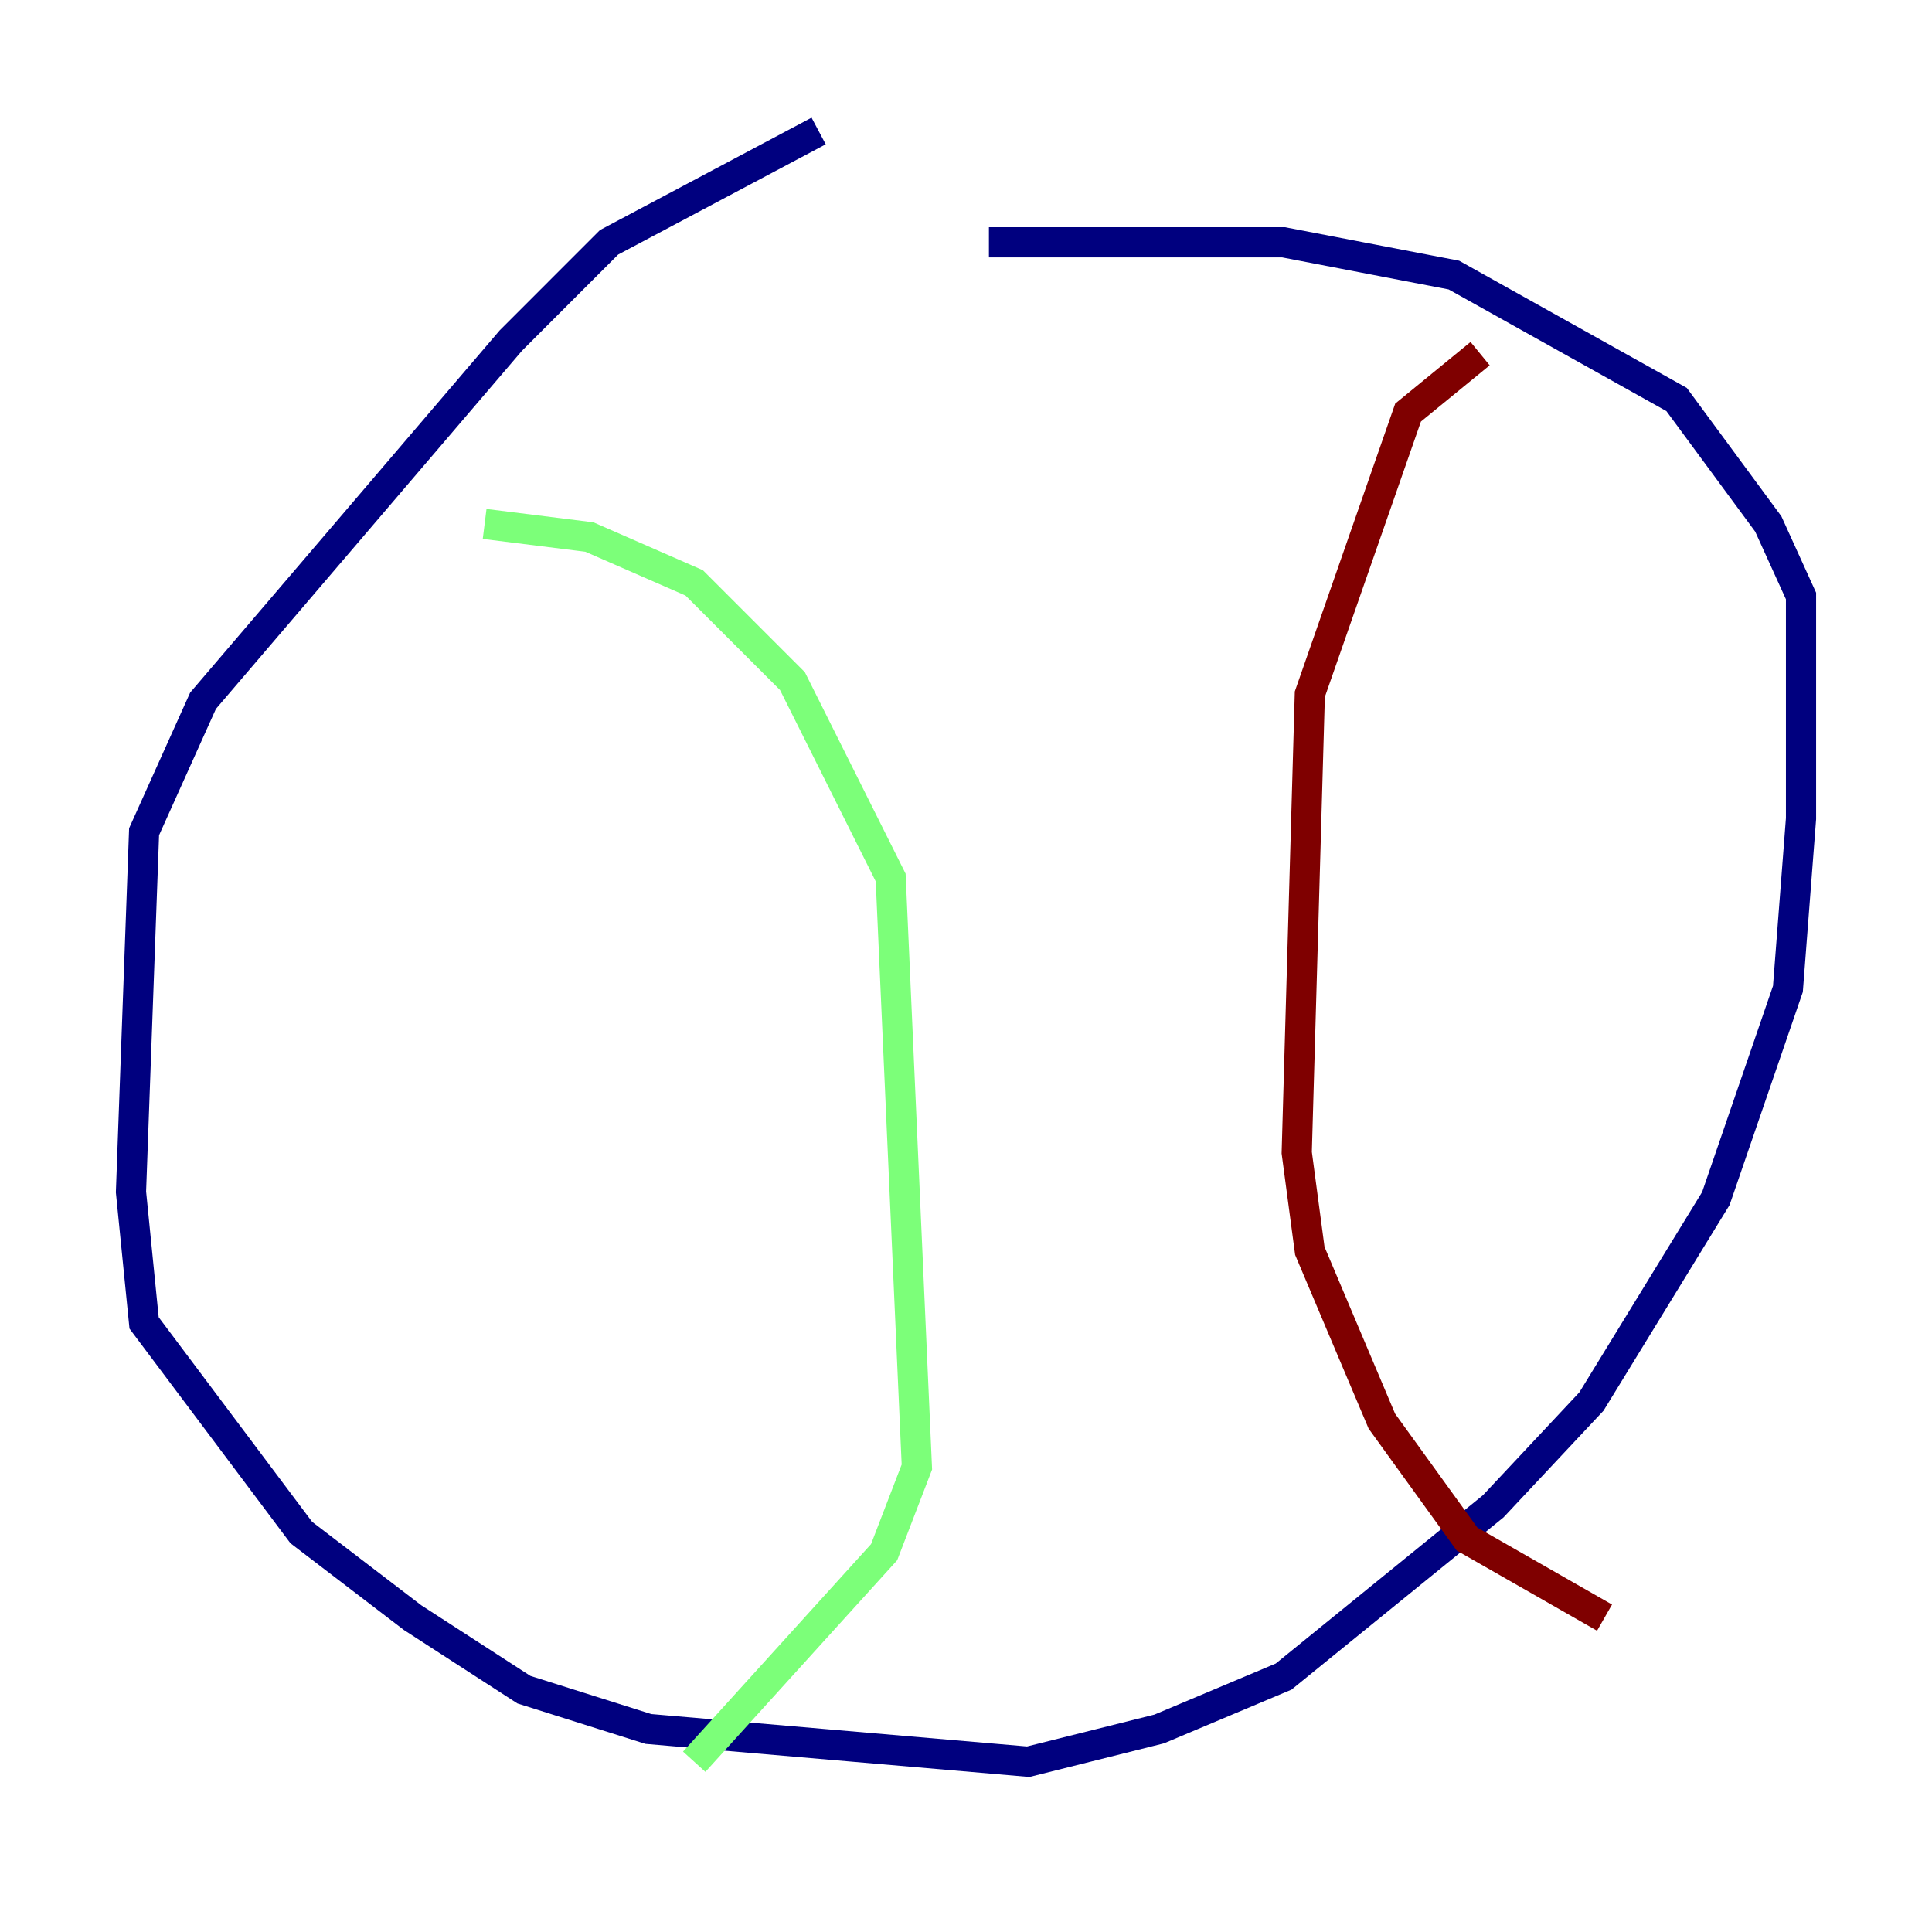 <?xml version="1.0" encoding="utf-8" ?>
<svg baseProfile="tiny" height="128" version="1.2" viewBox="0,0,128,128" width="128" xmlns="http://www.w3.org/2000/svg" xmlns:ev="http://www.w3.org/2001/xml-events" xmlns:xlink="http://www.w3.org/1999/xlink"><defs /><polyline fill="none" points="54.237,8.678 40.352,16.054 33.844,22.563 13.451,46.427 9.546,55.105 8.678,78.969 9.546,87.647 19.959,101.532 27.336,107.173 34.712,111.946 42.956,114.549 68.122,116.719 76.8,114.549 85.044,111.078 98.929,99.797 105.437,92.854 113.681,79.403 118.454,65.519 119.322,54.237 119.322,39.485 117.153,34.712 111.078,26.468 96.325,18.224 85.044,16.054 65.519,16.054" stroke="#00007f" stroke-width="2" /><polyline fill="none" points="32.108,34.712 39.051,35.58 45.993,38.617 52.502,45.125 59.01,58.142 60.746,97.193 58.576,102.834 45.993,116.719" stroke="#7cff79" stroke-width="2" /><polyline fill="none" points="98.061,23.43 93.288,27.336 86.78,45.993 85.912,76.366 86.78,82.875 91.552,94.156 97.193,101.966 106.305,107.173" stroke="#7f0000" stroke-width="2" /></svg>